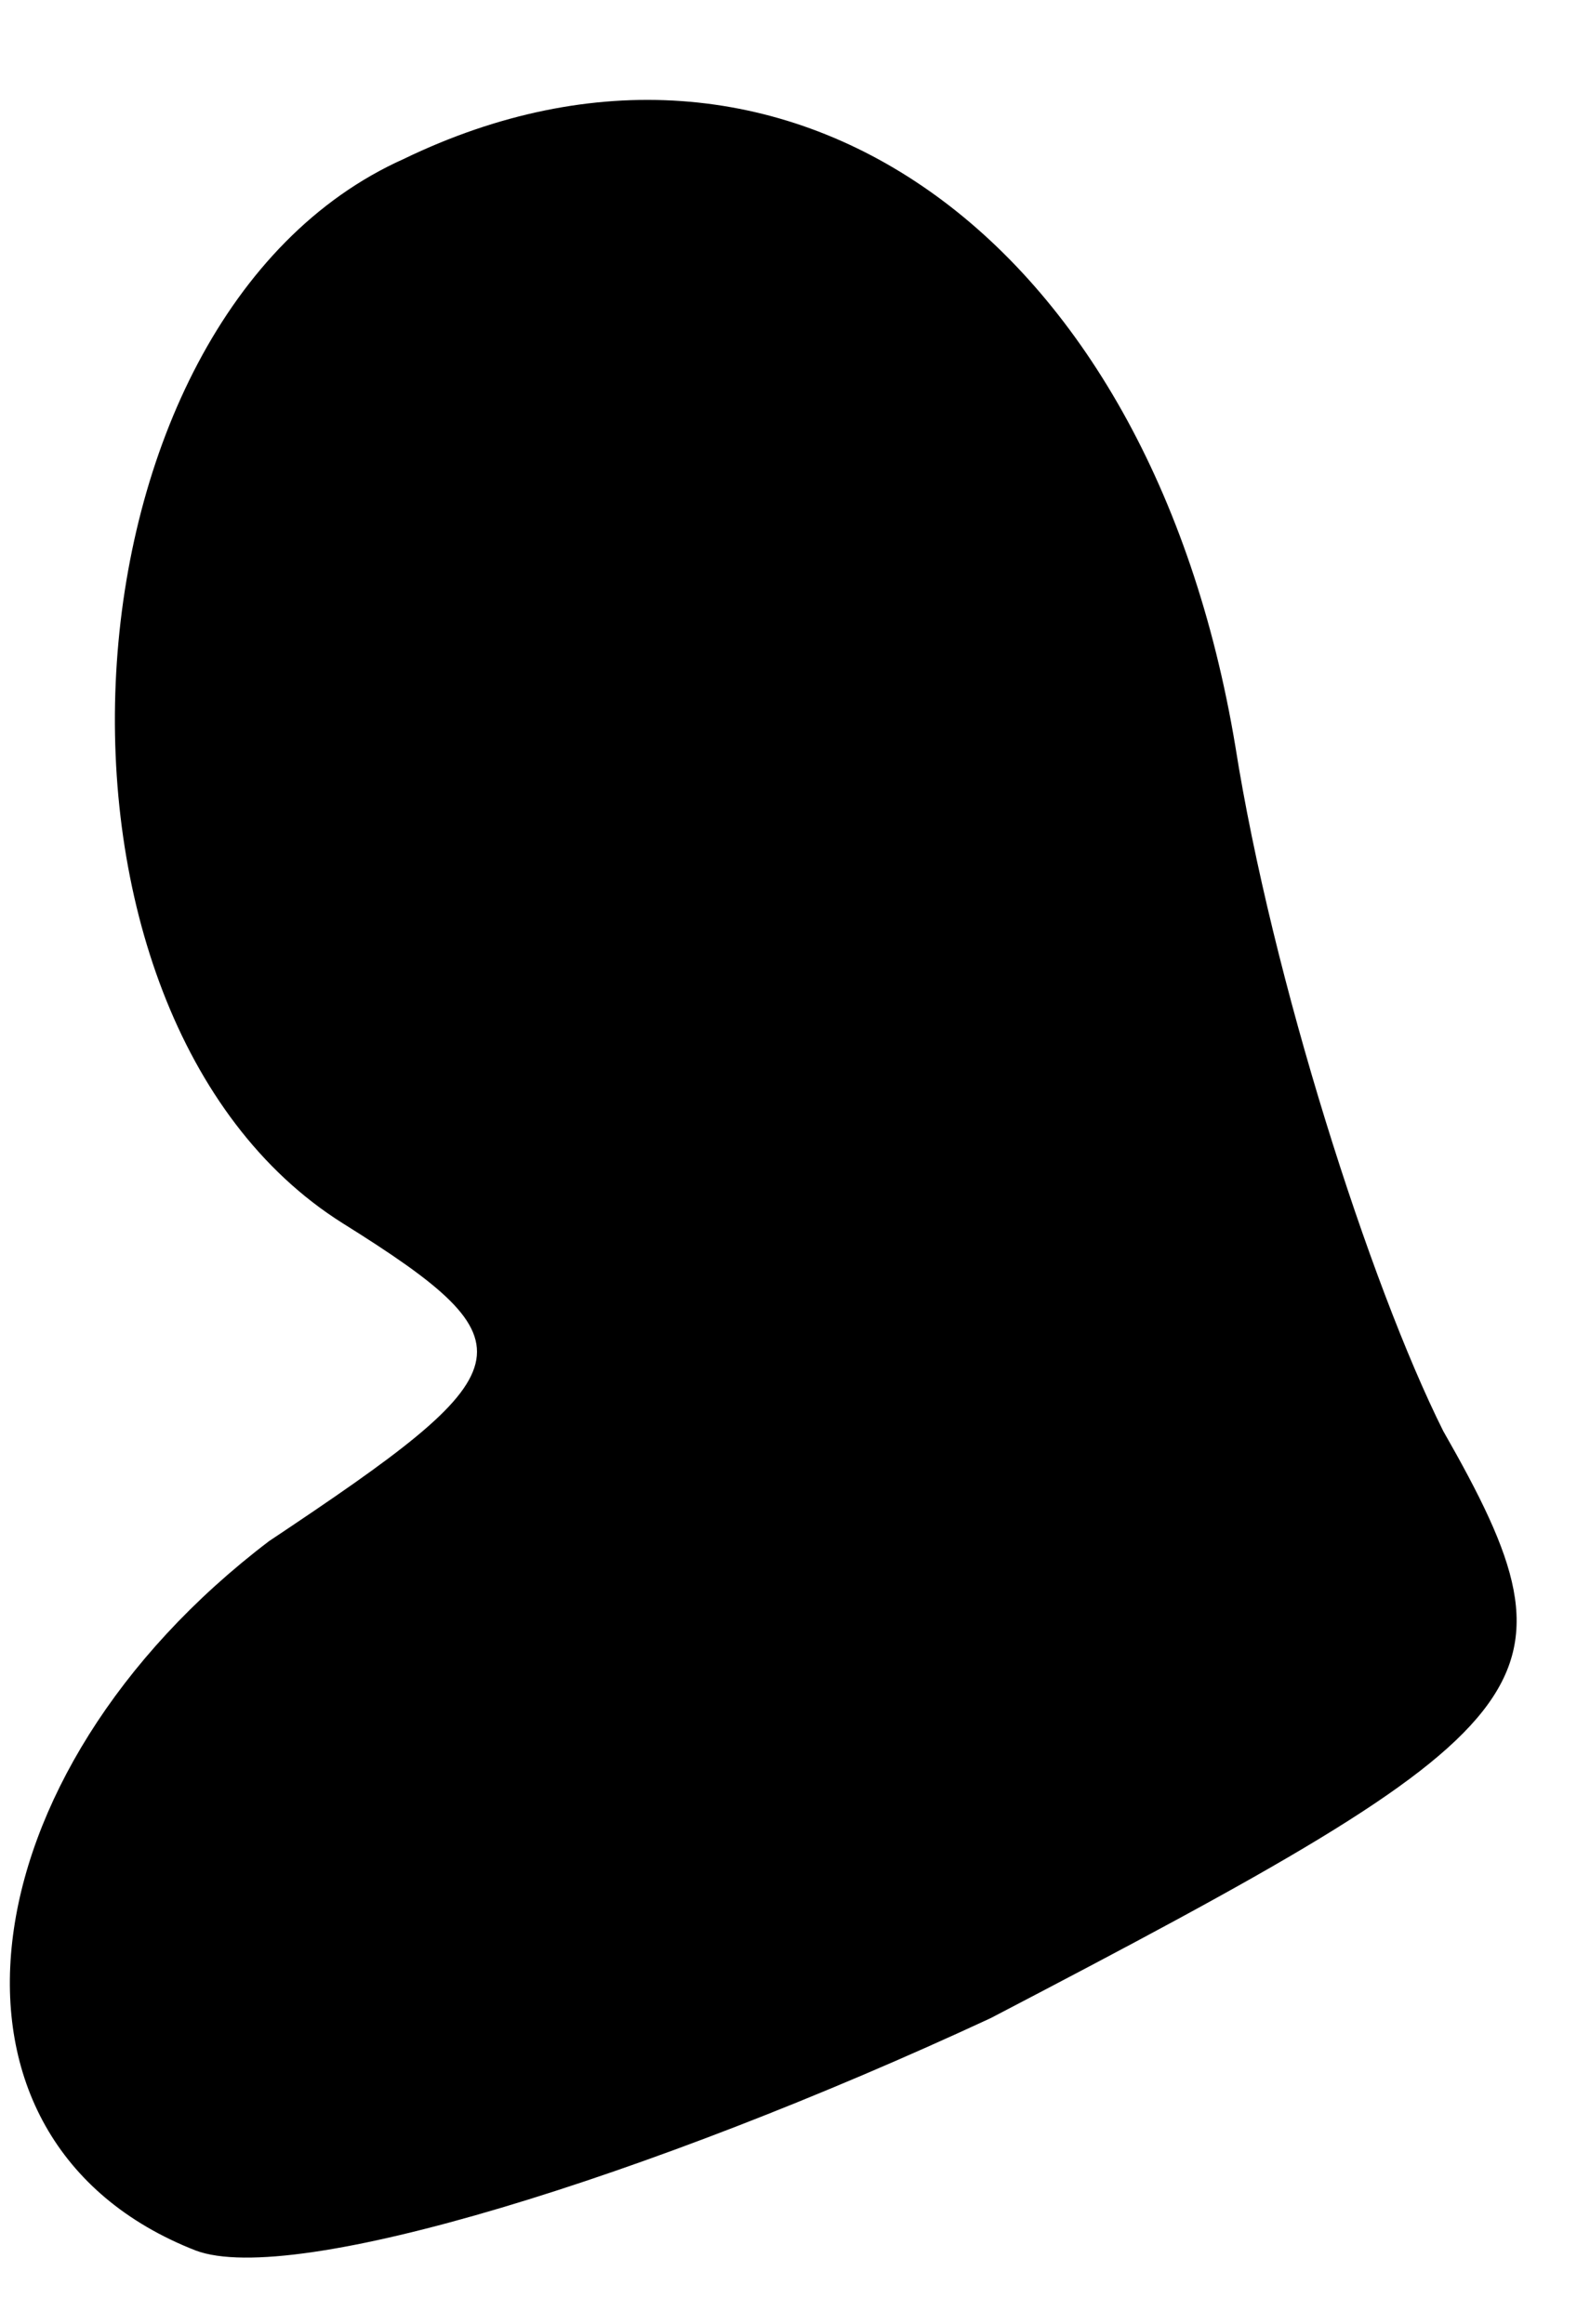 <?xml version="1.0" standalone="no"?>
<!DOCTYPE svg PUBLIC "-//W3C//DTD SVG 20010904//EN"
 "http://www.w3.org/TR/2001/REC-SVG-20010904/DTD/svg10.dtd">
<svg version="1.0" xmlns="http://www.w3.org/2000/svg"
 width="13pt" height="19pt" viewBox="0 0 13 19"
 preserveAspectRatio="xMidYMid meet">
<g transform="translate(0,19) scale(0.1,-0.1)"
fill="#000000" stroke="none">
<path fill="#000000" stroke="none" d="M33 177 c-29 -13 -32 -70 -5 -87 16
-10 15 -12 -6 -26 -25 -19 -29 -49 -6 -58 8 -3 37 6 65 19 46 24 49 27 37 48
-6 12 -14 37 -17 56 -7 42 -37 63 -68 48z"/>
</g>
</svg>
